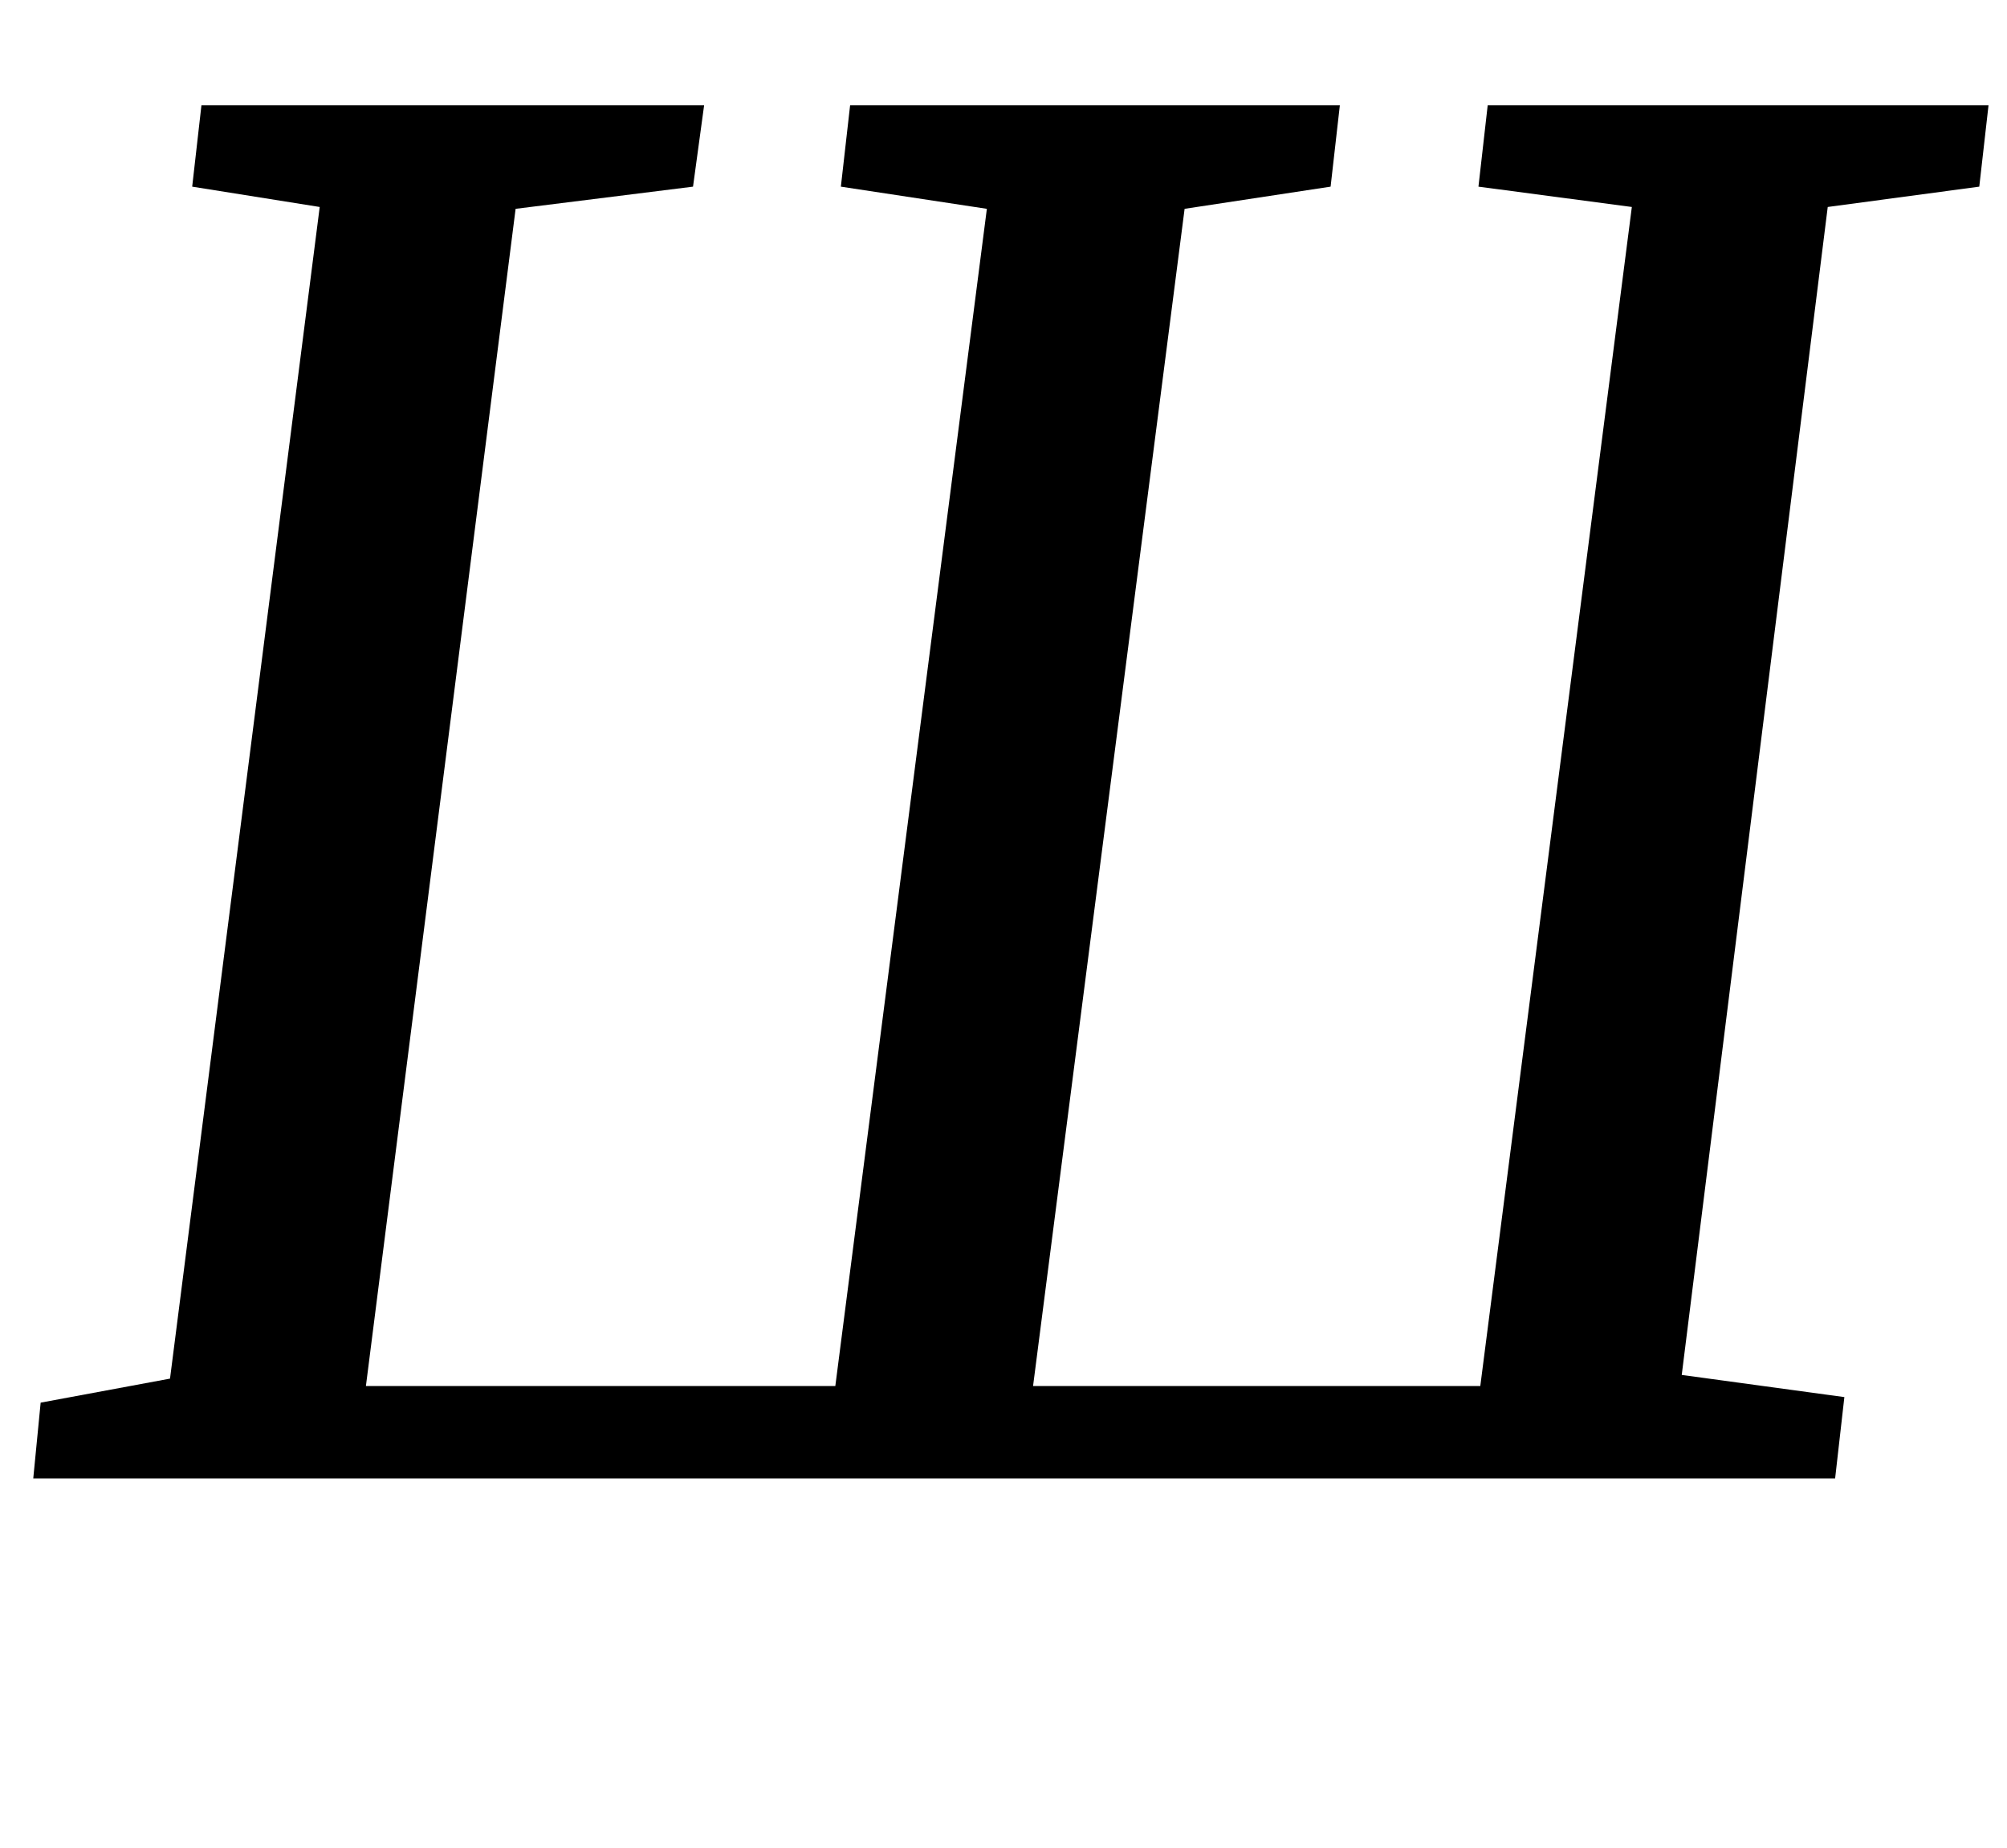 <?xml version="1.0" standalone="no"?>
<!DOCTYPE svg PUBLIC "-//W3C//DTD SVG 1.1//EN" "http://www.w3.org/Graphics/SVG/1.1/DTD/svg11.dtd" >
<svg xmlns="http://www.w3.org/2000/svg" xmlns:xlink="http://www.w3.org/1999/xlink" version="1.1" viewBox="-10 0 1086 1000">
  <g transform="matrix(1 0 0 -1 0 800)">
   <path fill="currentColor"
d="M371 743l-6 -44l-96 -12l-81 -637h254l82 637l-79 12l5 44h265l-5 -44l-79 -12l-82 -637h242l82 638l-83 11l5 44h271l-5 -44l-82 -11l-79 -632l88 -12l-5 -44h-975l4 41l70 13l81 634l-69 11l5 44h272z" />
  </g>

</svg>
